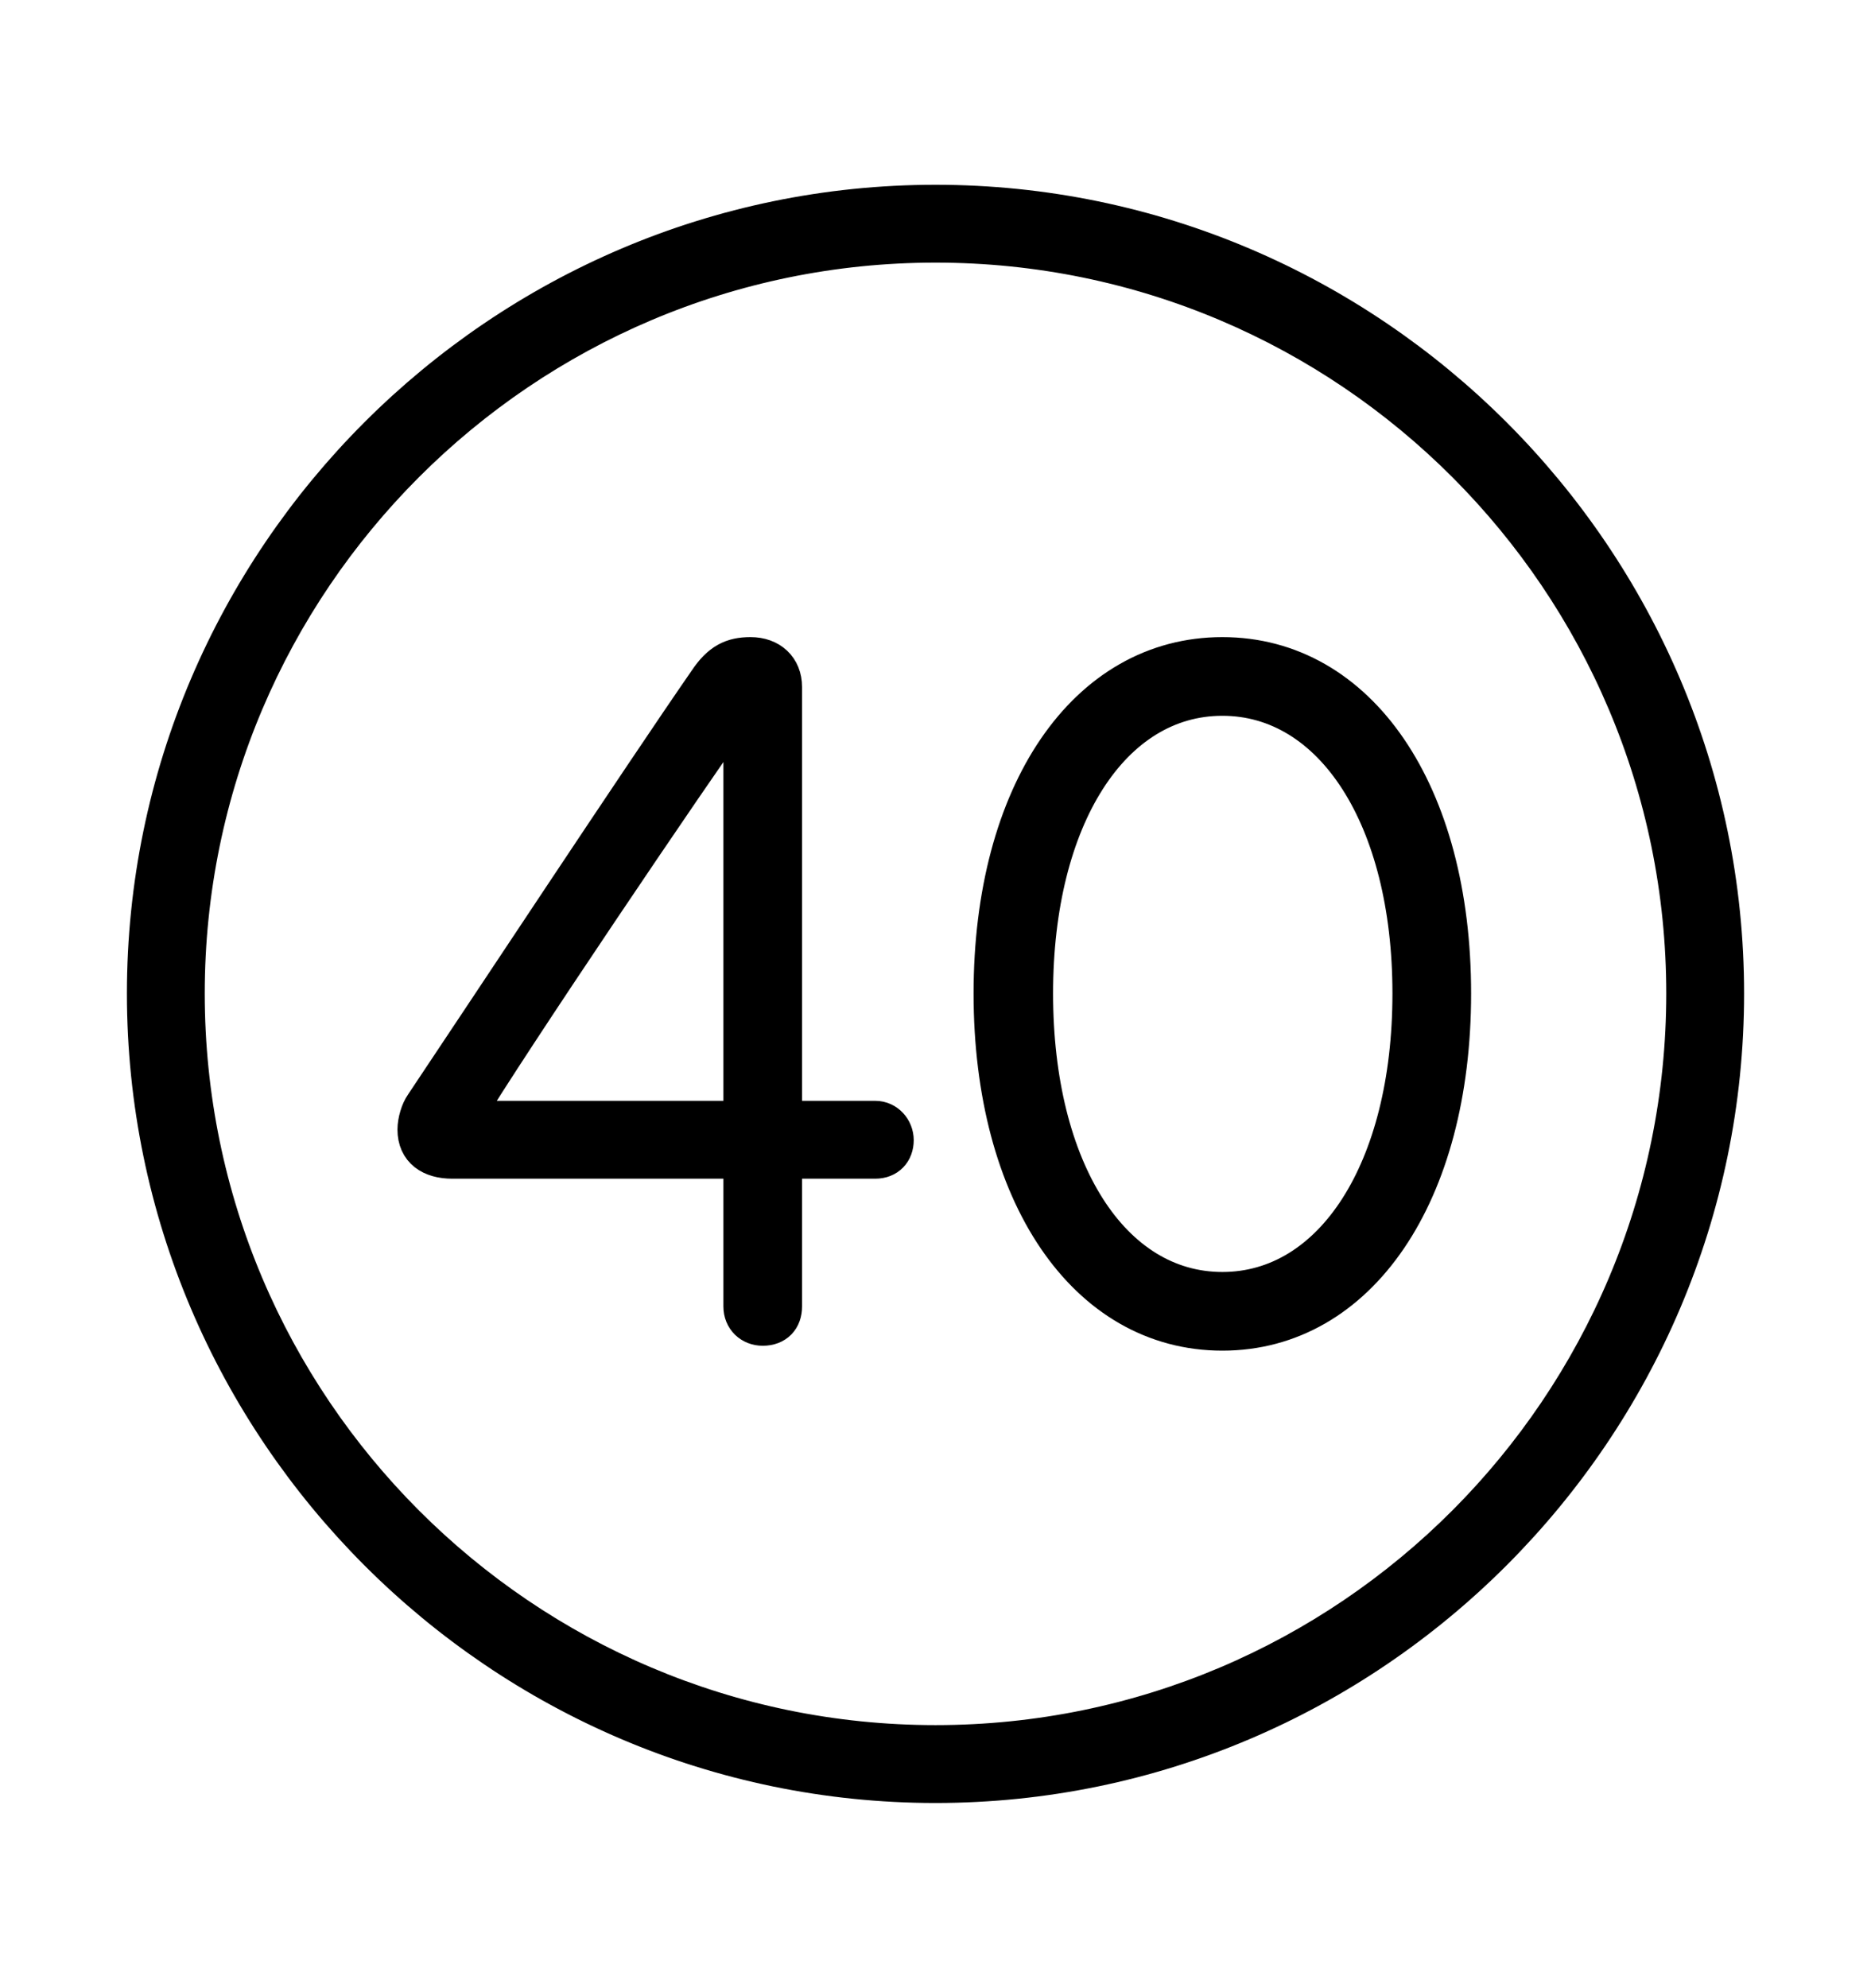 <svg width='49.328px' height='52.4px' direction='ltr' xmlns='http://www.w3.org/2000/svg' version='1.1'>
<g fill-rule='nonzero' transform='scale(1,-1) translate(0,-52.4)'>
<path fill='black' stroke='black' fill-opacity='1.0' stroke-width='1.0' d='
    M 24.664,5.371
    C 36.115,5.371 45.482,14.738 45.482,26.211
    C 45.482,37.662 36.115,47.029 24.664,47.029
    C 13.213,47.029 3.846,37.662 3.846,26.211
    C 3.846,14.738 13.213,5.371 24.664,5.371
    Z
    M 24.664,6.424
    C 13.771,6.424 4.898,15.297 4.898,26.211
    C 4.898,37.104 13.771,45.977 24.664,45.977
    C 35.578,45.977 44.43,37.104 44.43,26.211
    C 44.43,15.297 35.578,6.424 24.664,6.424
    Z
    M 20.109,17.424
    C 20.453,17.424 20.646,17.639 20.646,17.961
    L 20.646,21.828
    L 23.074,21.828
    C 23.396,21.828 23.59,22.043 23.59,22.344
    C 23.59,22.623 23.375,22.881 23.074,22.881
    L 20.646,22.881
    L 20.646,34.289
    C 20.646,34.783 20.303,35.105 19.787,35.105
    C 19.314,35.105 18.992,34.955 18.648,34.439
    C 16.908,31.926 12.826,25.738 11.172,23.268
    C 11.064,23.117 10.979,22.838 10.979,22.623
    C 10.979,22.086 11.365,21.828 11.924,21.828
    L 19.572,21.828
    L 19.572,17.961
    C 19.572,17.639 19.809,17.424 20.109,17.424
    Z
    M 32.227,17.295
    C 35.814,17.295 38.285,20.926 38.285,26.211
    C 38.285,31.496 35.814,35.105 32.227,35.105
    C 28.639,35.105 26.168,31.496 26.168,26.211
    C 26.168,20.926 28.639,17.295 32.227,17.295
    Z
    M 32.227,18.369
    C 29.305,18.369 27.264,21.549 27.264,26.211
    C 27.264,30.852 29.305,34.031 32.227,34.031
    C 35.148,34.031 37.211,30.852 37.211,26.211
    C 37.211,21.549 35.148,18.369 32.227,18.369
    Z
    M 19.572,22.881
    L 12.225,22.881
    L 12.225,22.924
    C 13.385,24.857 18.176,31.947 19.529,33.838
    L 19.572,33.838
    Z
' />
</g>
</svg>